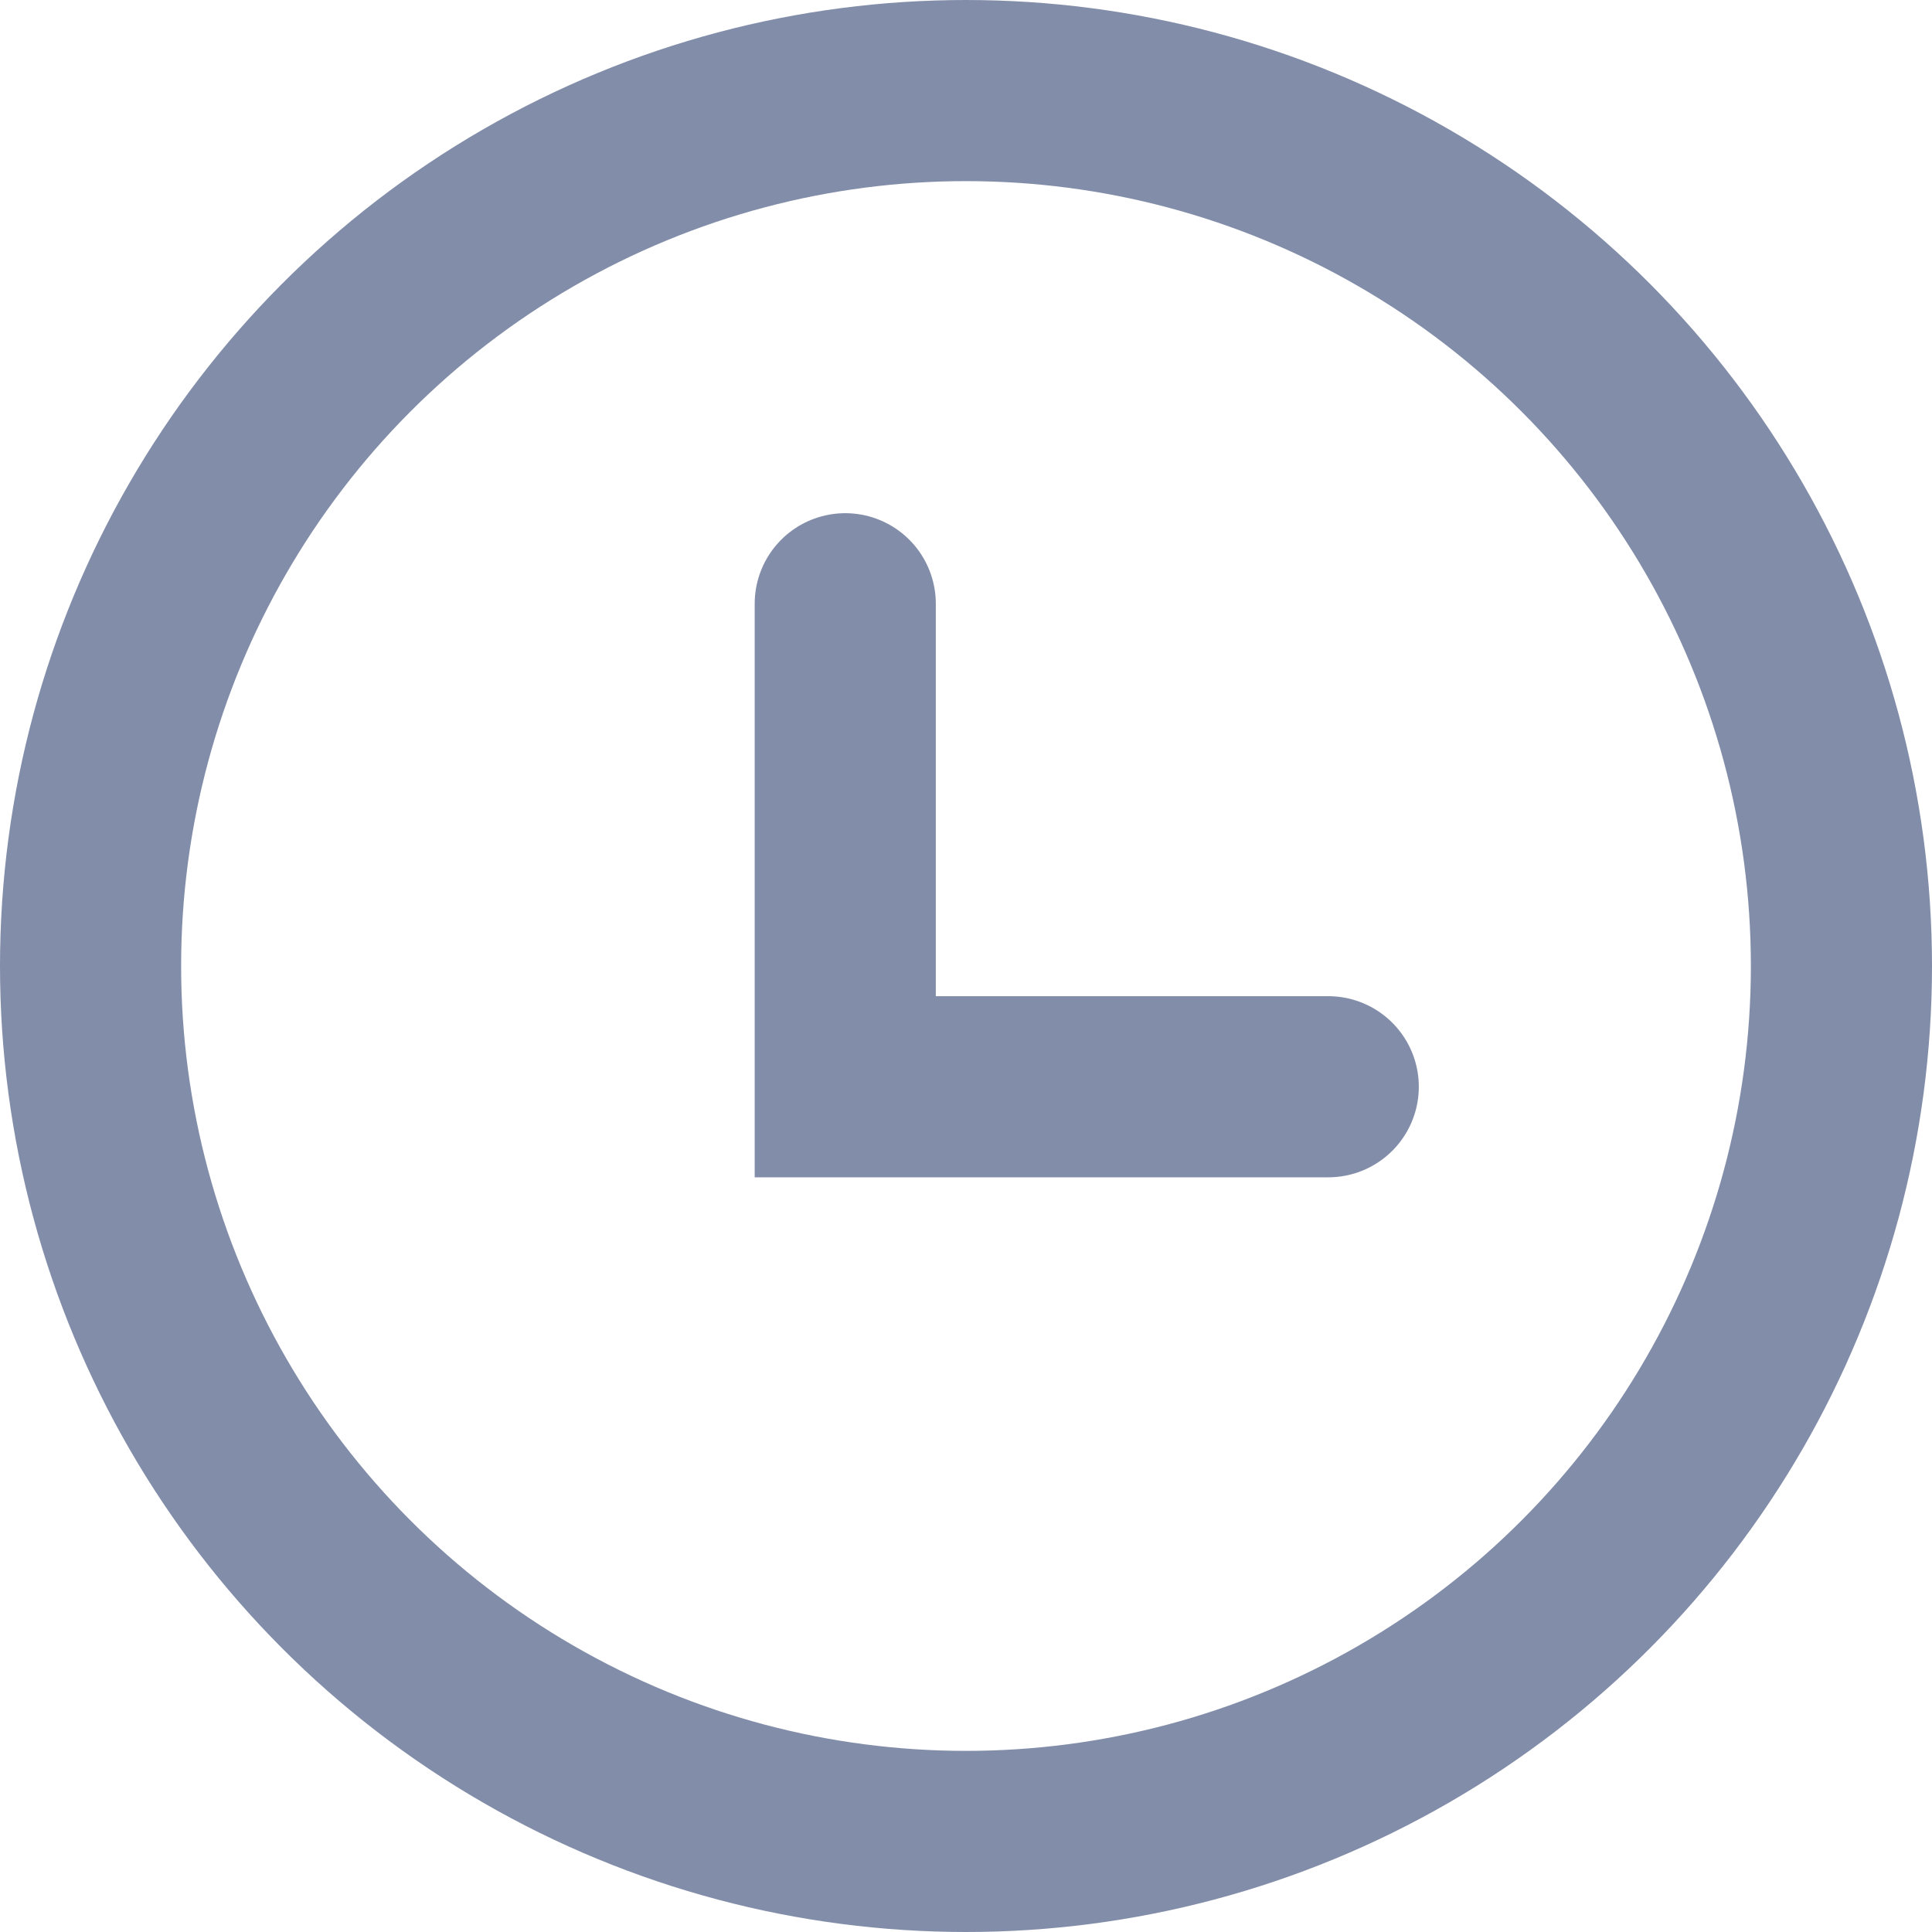 <svg width="16" height="16" viewBox="0 0 16 16" fill="none" xmlns="http://www.w3.org/2000/svg">
<circle cx="8" cy="8" r="7.25" stroke="#828DA9" stroke-width="1.5"/>
<path d="M7 5V9H11" stroke="#828DA9" stroke-width="1.5" stroke-linecap="round"/>
</svg>
